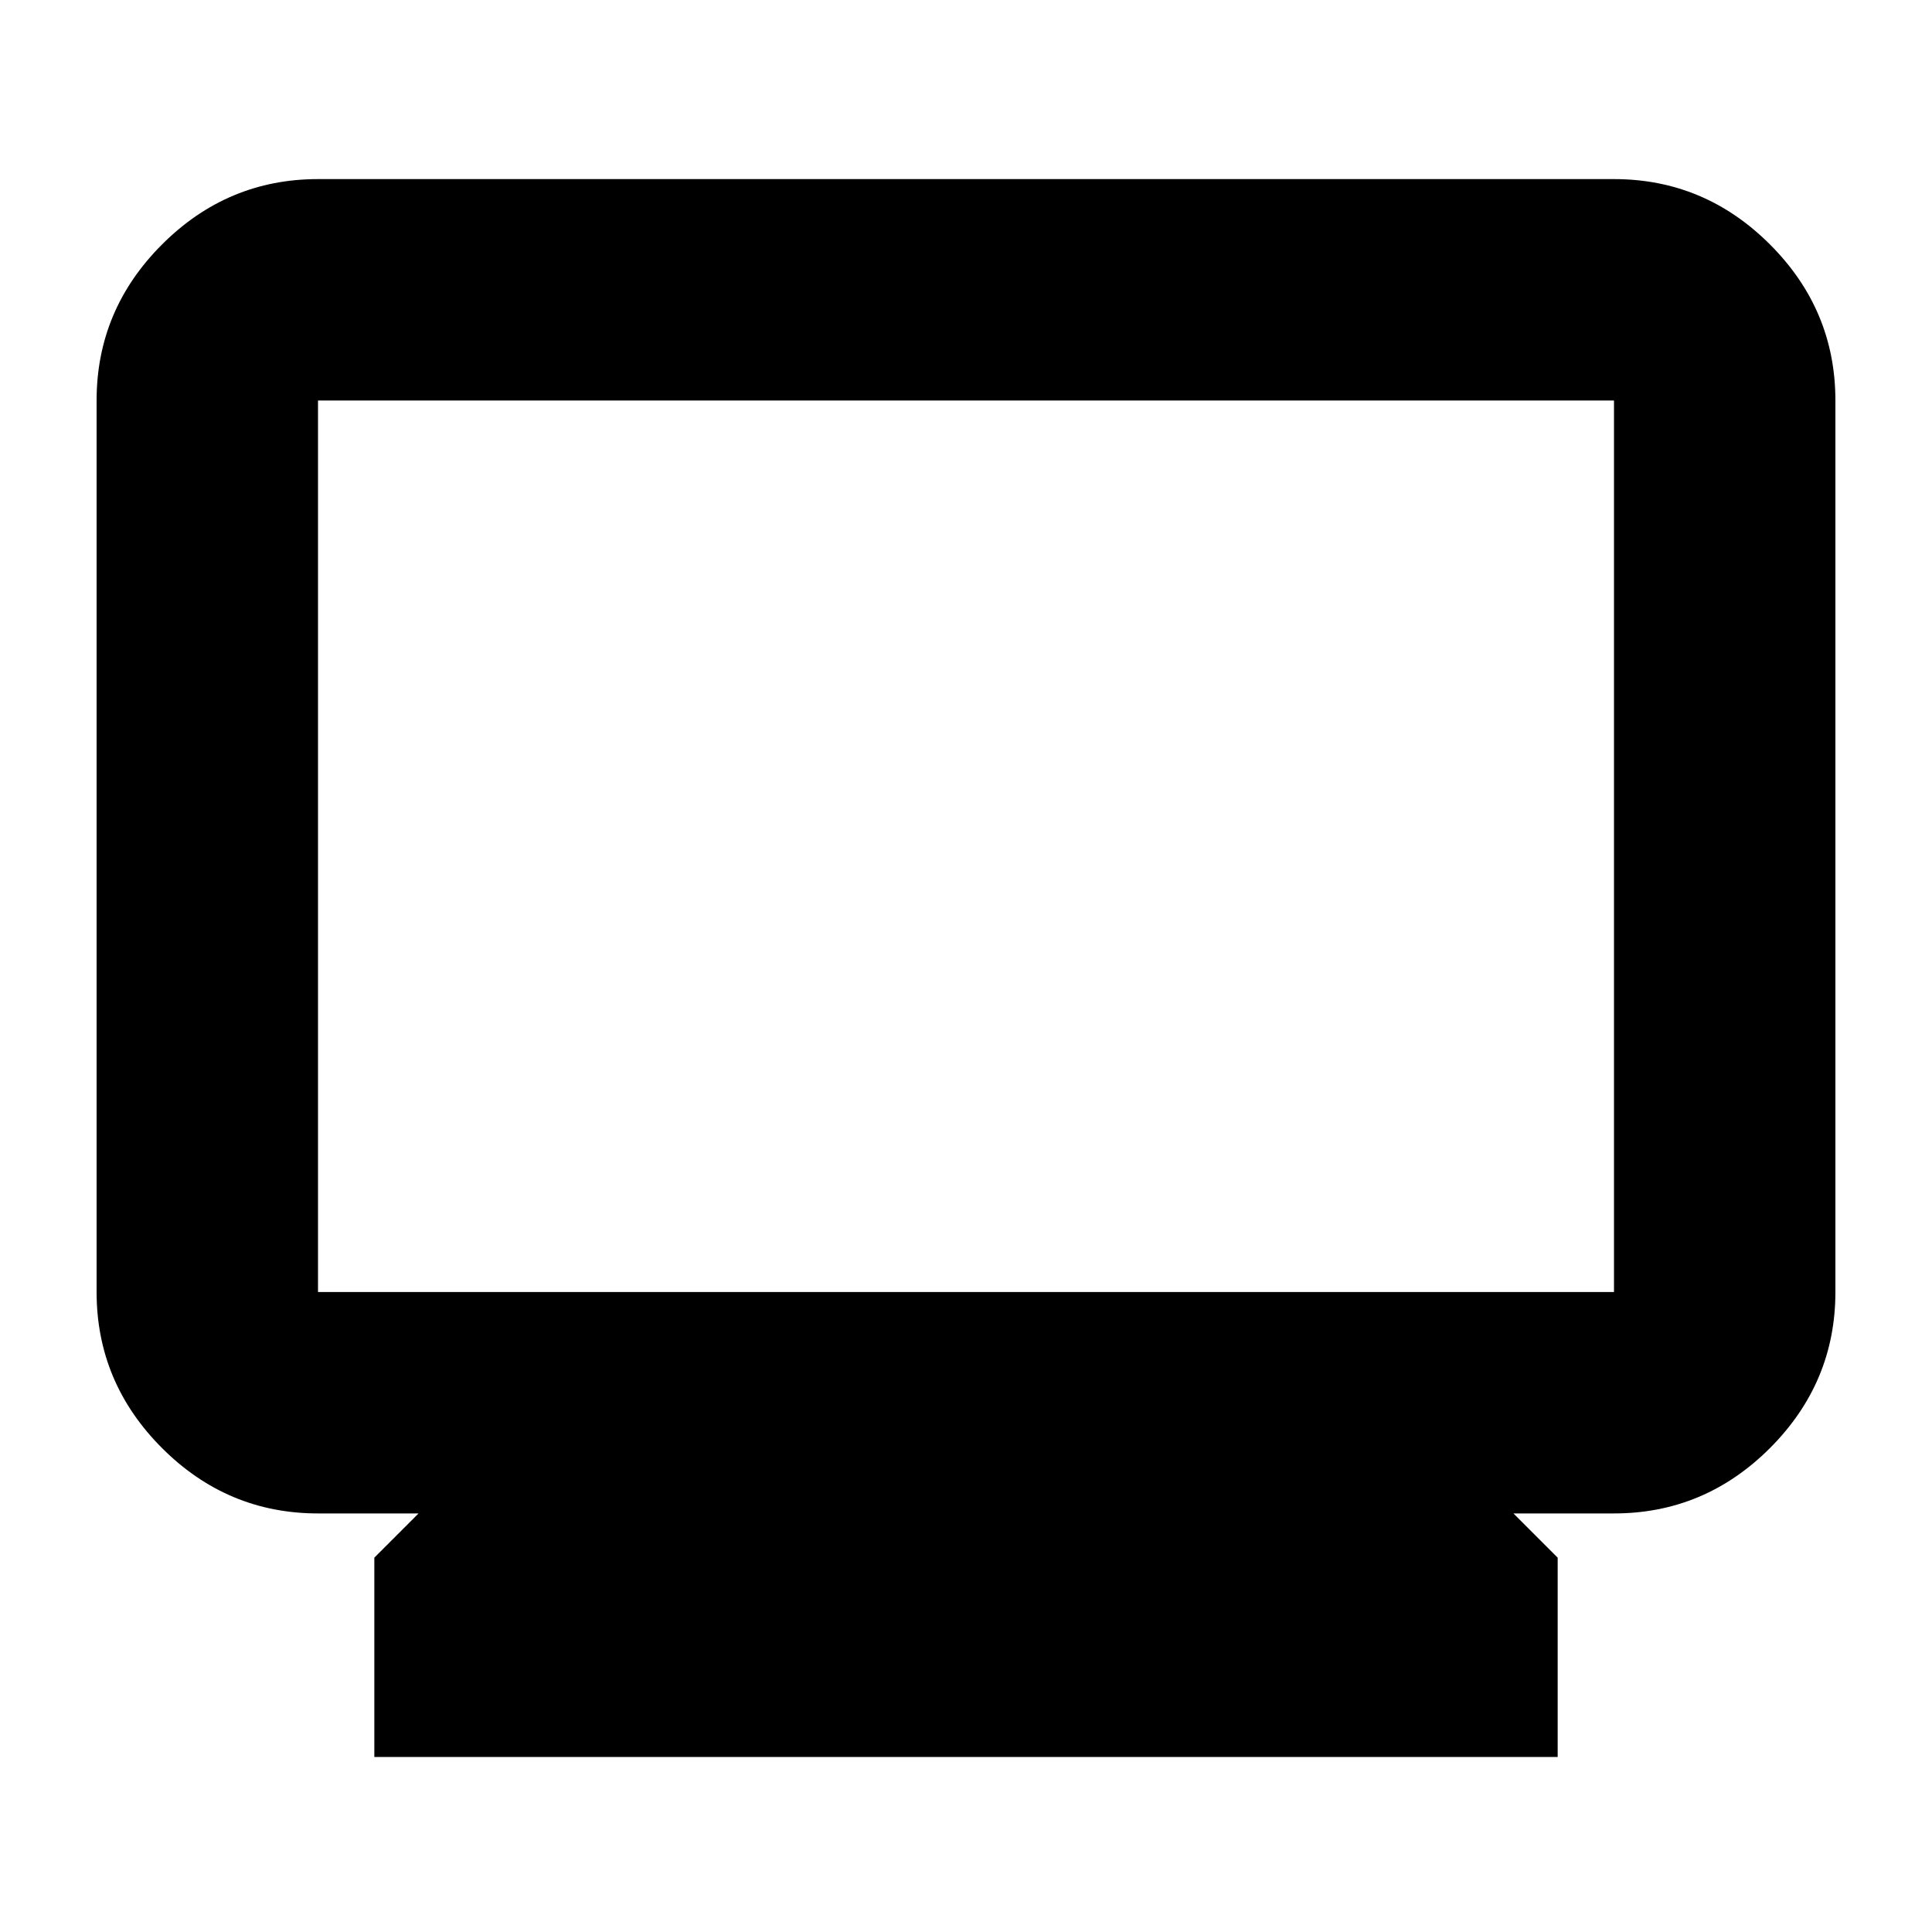 <svg xmlns="http://www.w3.org/2000/svg" height="20" width="20"><path d="M3.875 18.188v-2.063l.458-.458H3.292q-.938 0-1.615-.677Q1 14.312 1 13.375V4.146q0-.938.677-1.615t1.615-.677h13.416q.938 0 1.615.677T19 4.146v9.229q0 .937-.677 1.615-.677.677-1.615.677h-1.041l.458.458v2.063Zm-.583-4.813h13.416V4.146H3.292v9.229Zm0 0V4.146v9.229Z"/></svg>